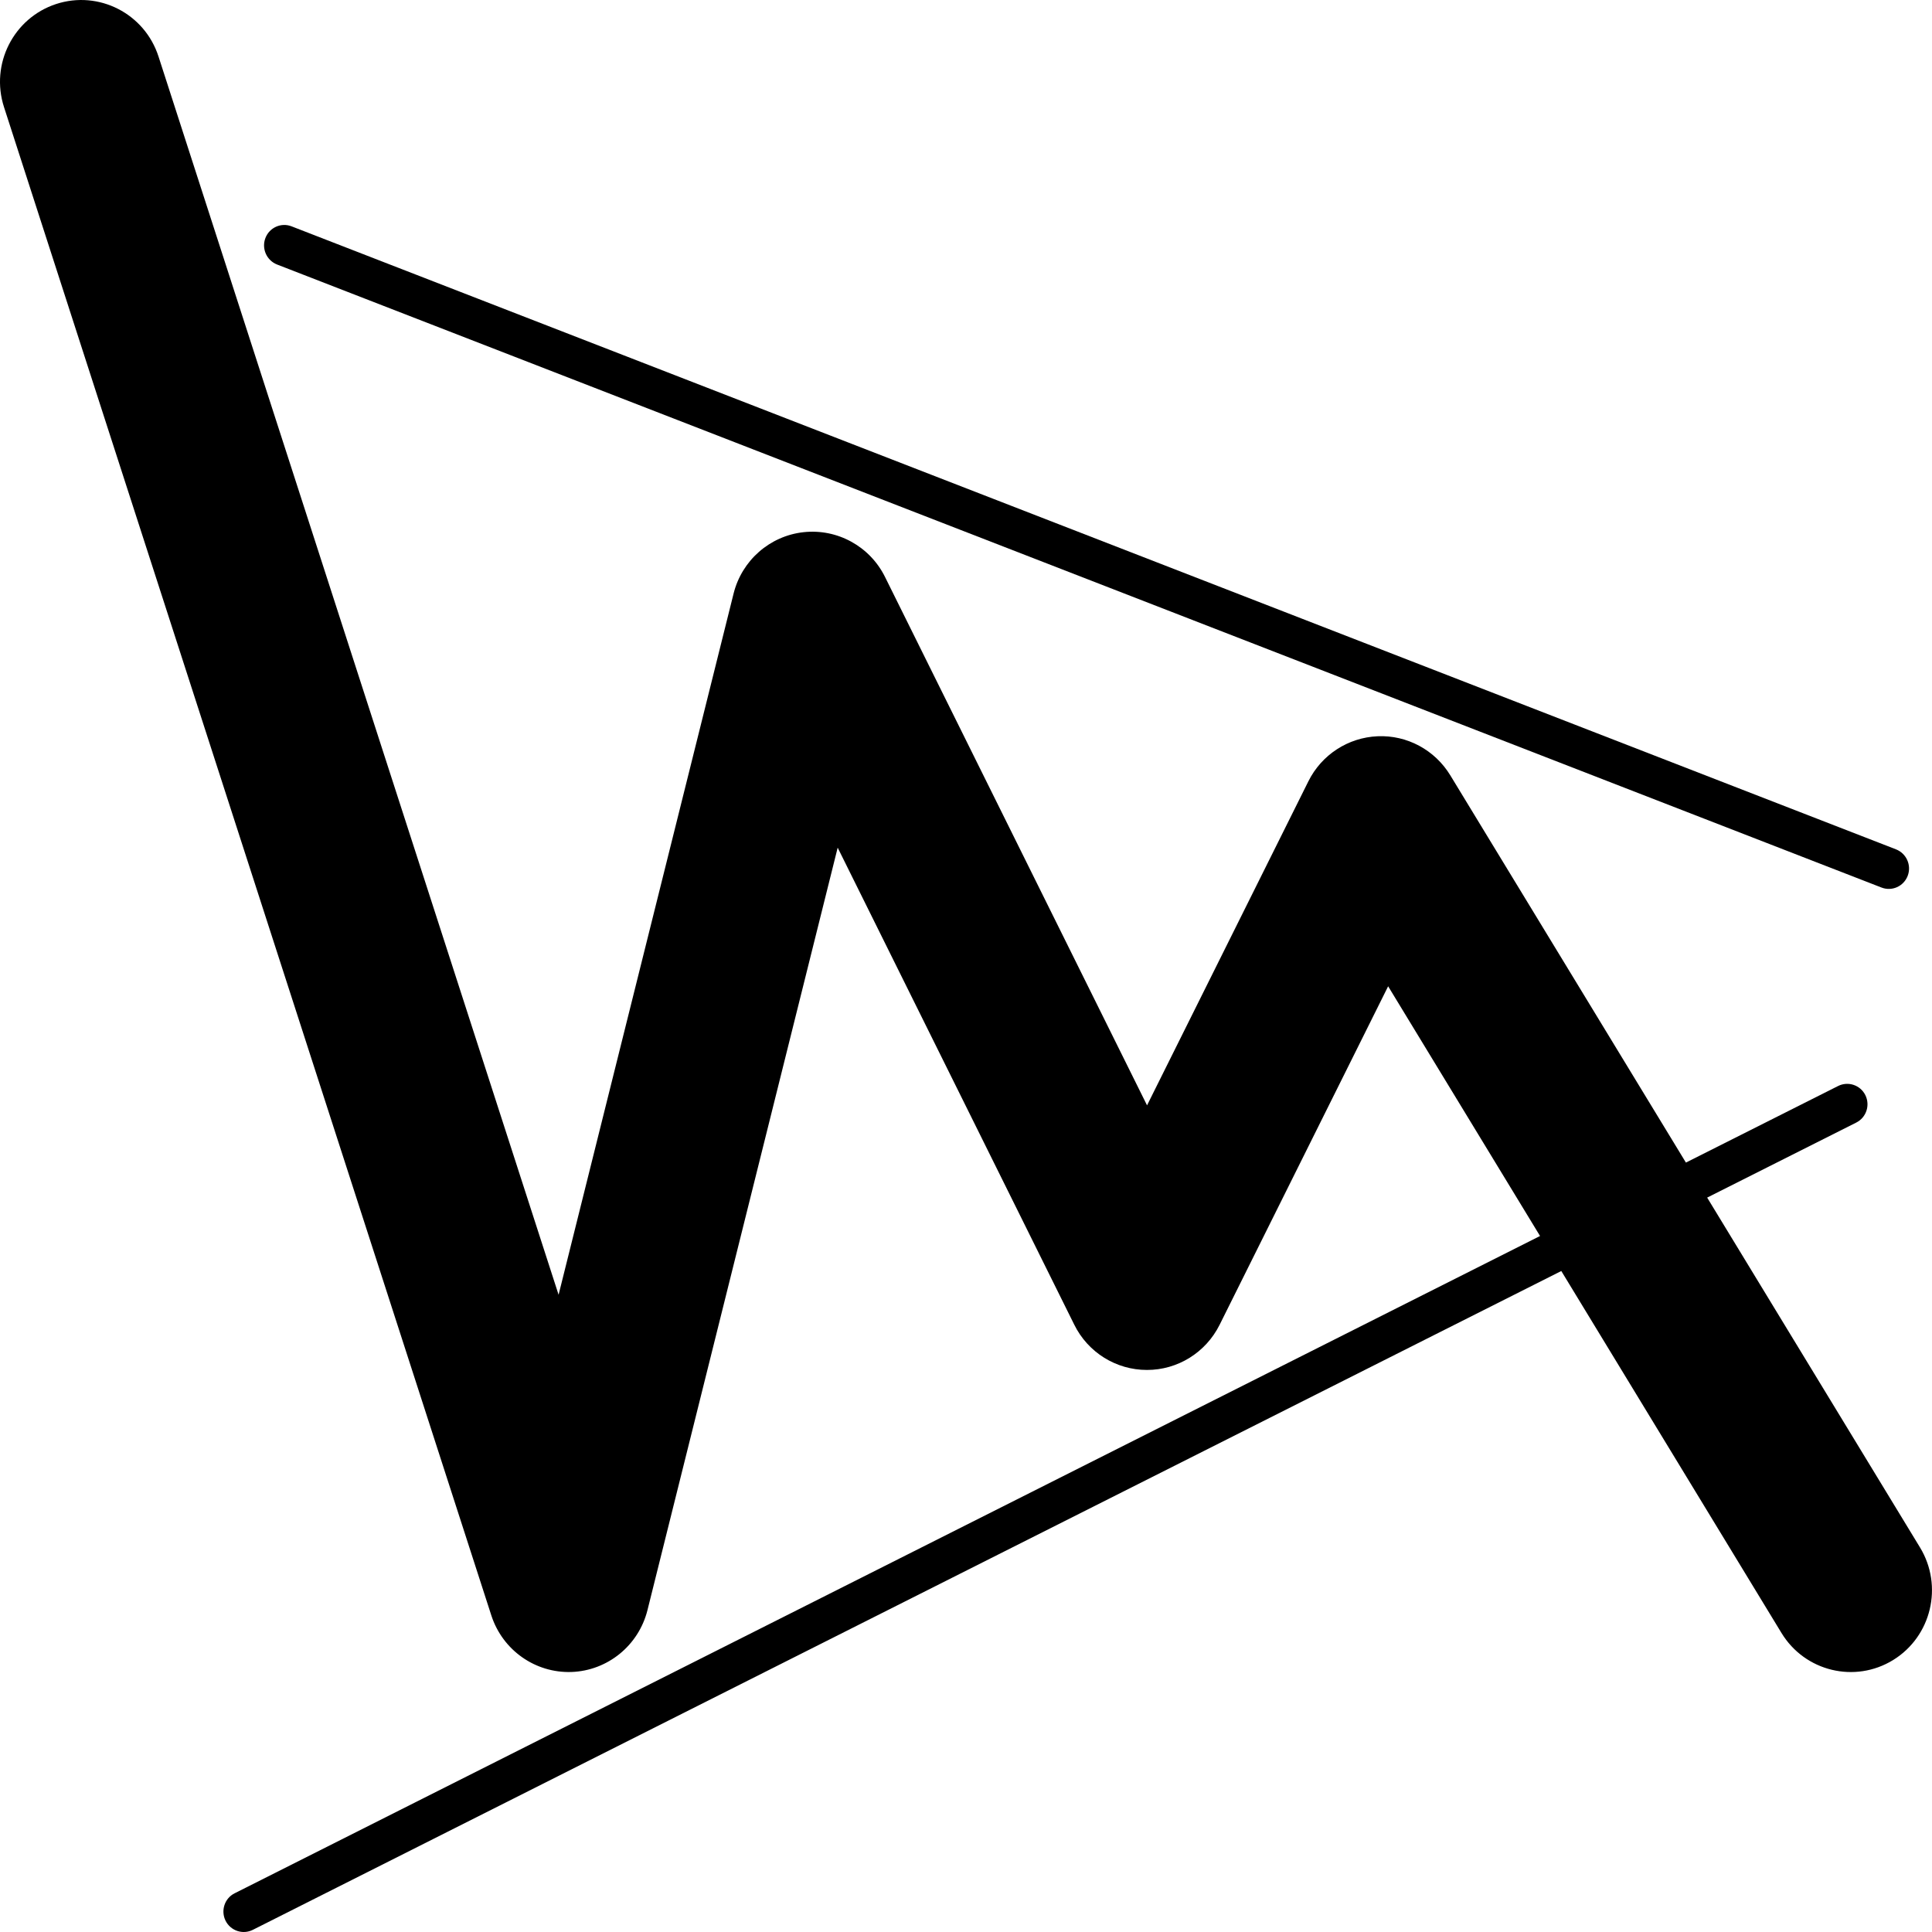<svg width="24" height="24" viewBox="0 0 24 24" fill="none" xmlns="http://www.w3.org/2000/svg">
<path d="M1.969 0.702C1.797 0.168 1.227 -0.123 0.697 0.05C0.167 0.224 -0.123 0.797 0.05 1.331L6.104 20.069C6.244 20.499 6.649 20.785 7.099 20.77C7.548 20.754 7.933 20.441 8.043 20.002L10.406 10.53L13.345 16.456C13.515 16.8 13.864 17.018 14.247 17.018C14.629 17.019 14.978 16.802 15.15 16.458L17.244 12.252L19.131 15.354L2.915 23.519C2.79 23.581 2.74 23.734 2.802 23.86C2.865 23.985 3.016 24.036 3.141 23.973L19.395 15.789L22.13 20.285C22.421 20.764 23.043 20.914 23.518 20.621C23.993 20.328 24.142 19.702 23.851 19.223L21.207 14.877L23.059 13.945C23.184 13.882 23.234 13.73 23.172 13.604C23.11 13.479 22.958 13.428 22.833 13.491L20.943 14.442L18.016 9.631C17.824 9.316 17.479 9.13 17.113 9.146C16.746 9.162 16.417 9.376 16.253 9.706L14.249 13.731L10.994 7.167C10.806 6.787 10.402 6.565 9.982 6.611C9.563 6.657 9.216 6.961 9.113 7.373L6.939 16.084L1.969 0.702Z" fill="black"/>
<path d="M3.297 2.957C3.347 2.826 3.493 2.761 3.623 2.812L23.553 10.551C23.683 10.602 23.748 10.749 23.698 10.88C23.648 11.011 23.502 11.076 23.372 11.025L3.442 3.286C3.312 3.235 3.247 3.088 3.297 2.957Z" fill="black"/>
</svg>
